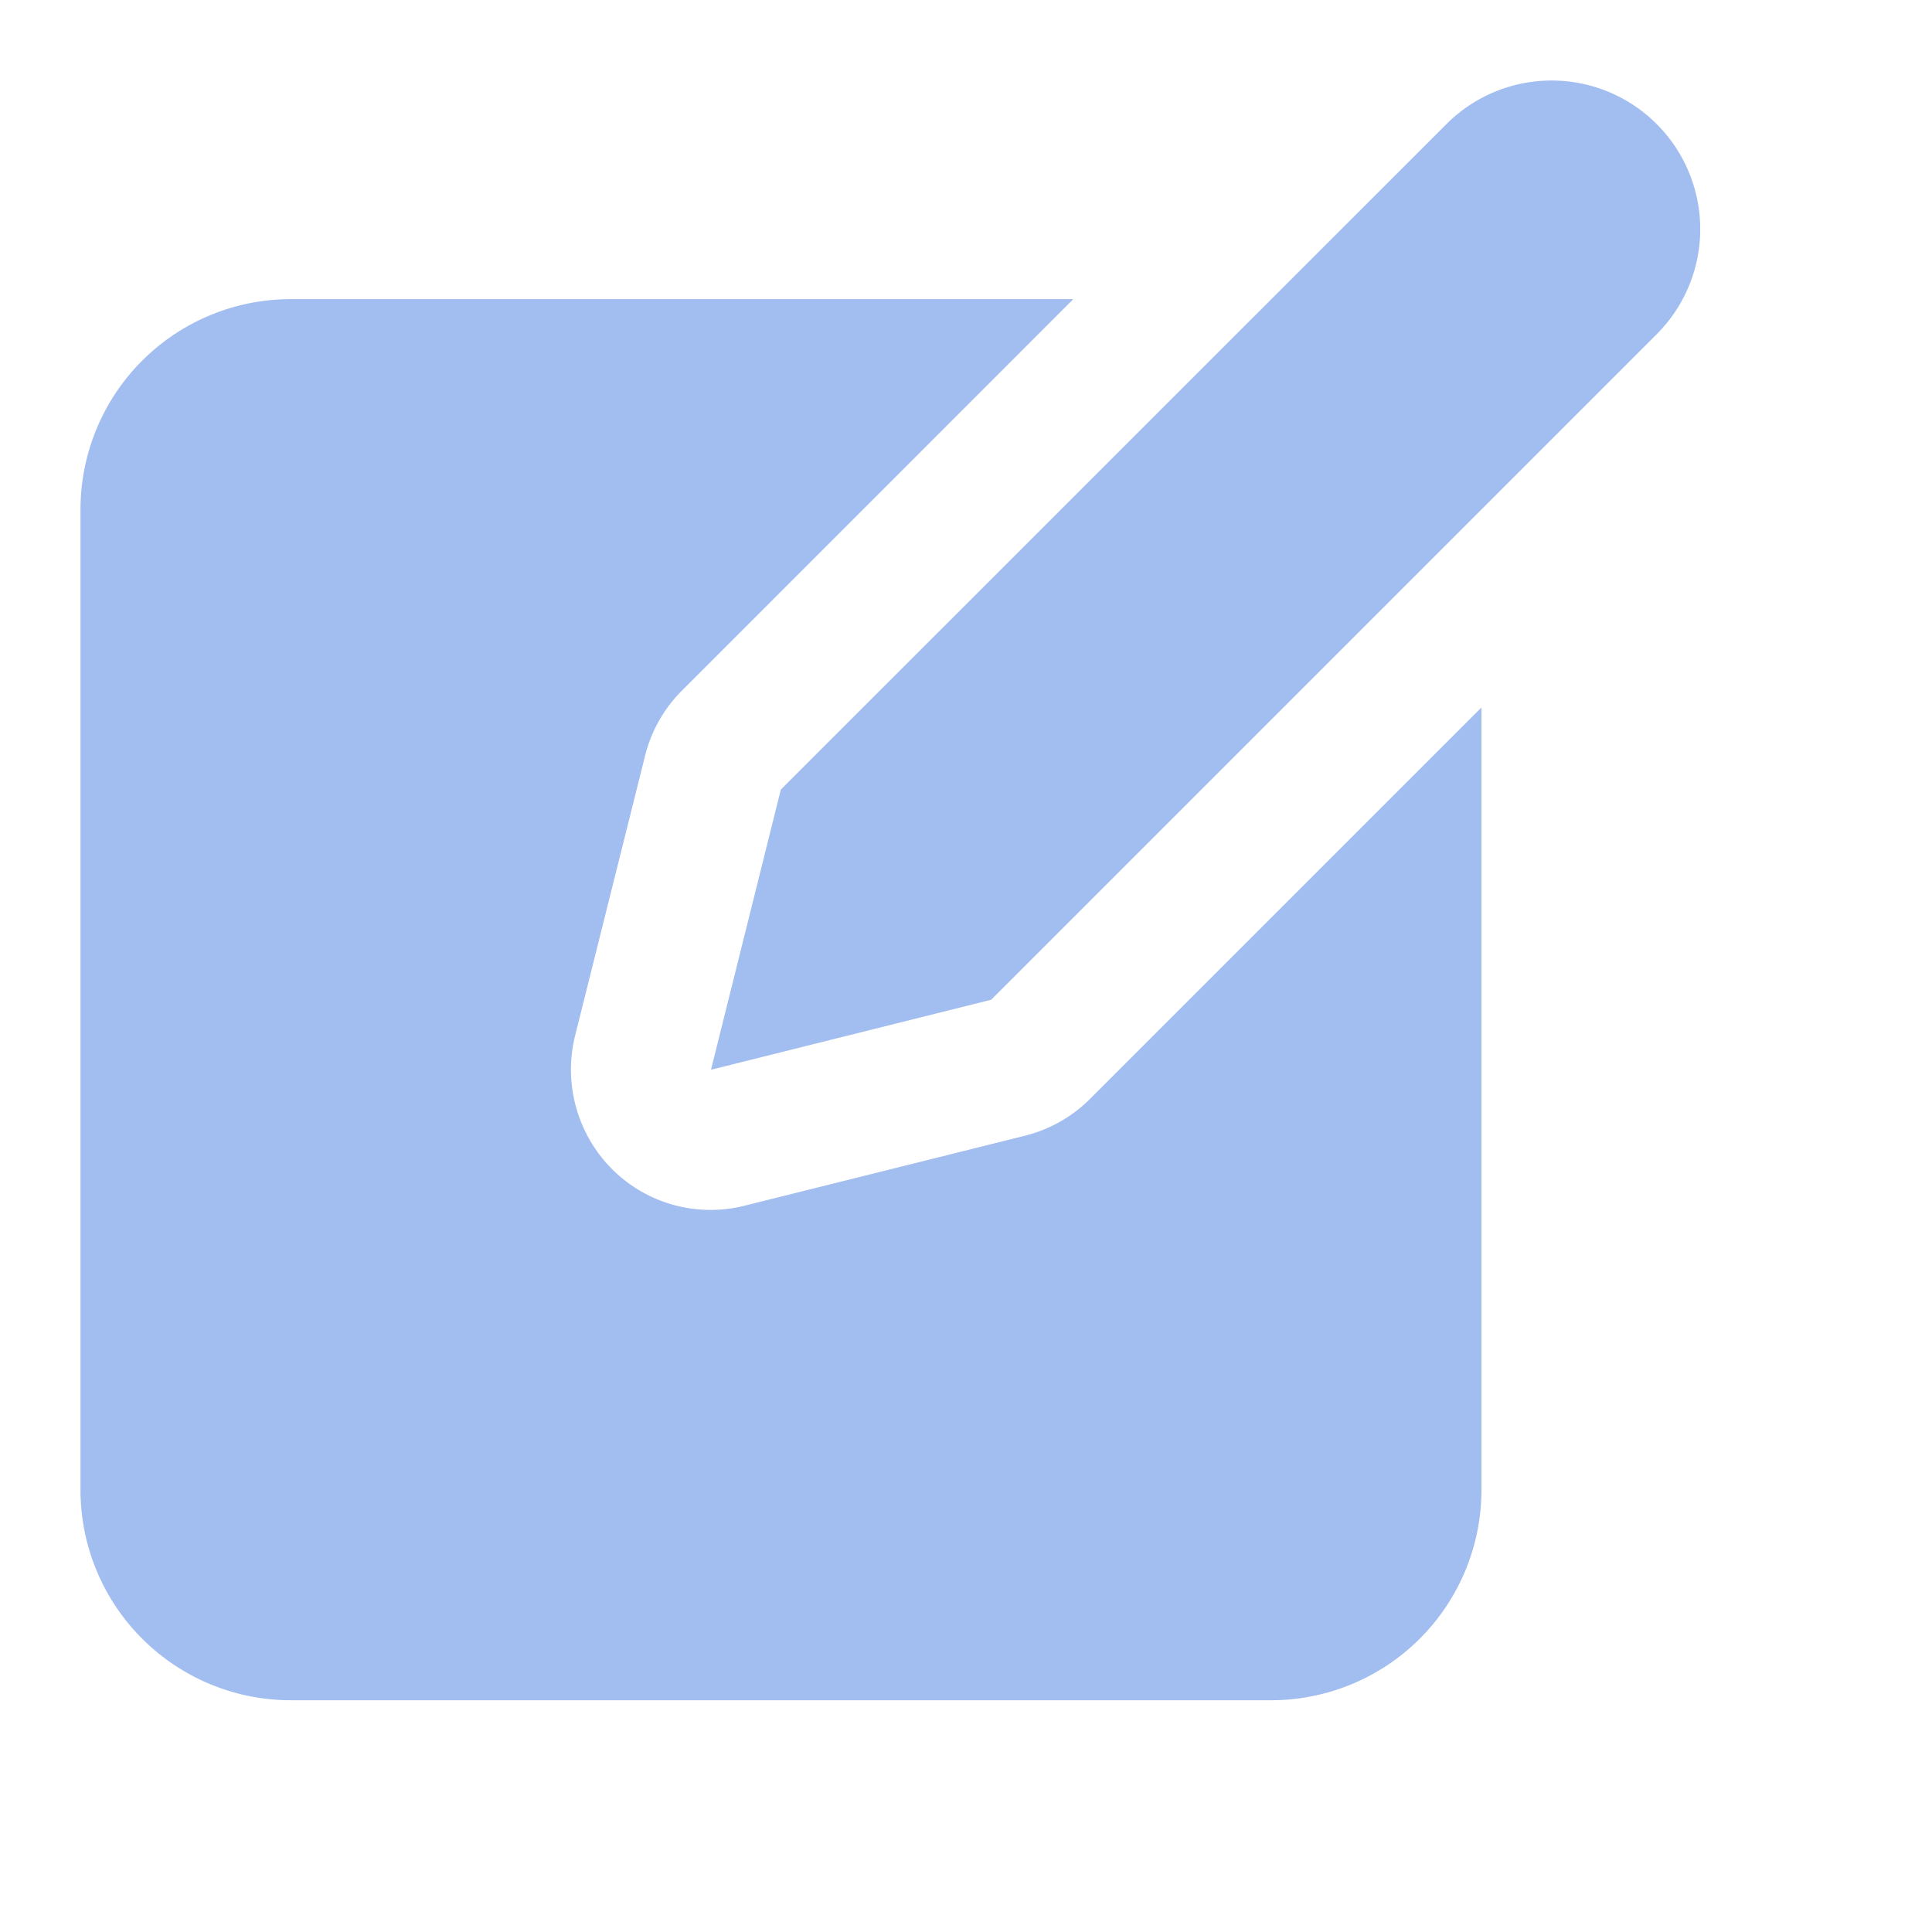 <svg id="ic_menu_02" xmlns="http://www.w3.org/2000/svg" width="24" height="24" viewBox="0 0 24 24">
  <rect id="사각형_1614" data-name="사각형 1614" width="24" height="24" fill="none"/>
  <g id="ic_menu_04" transform="translate(1 1)">
    <rect id="사각형_1924" data-name="사각형 1924" width="20" height="20" fill="none"/>
    <path id="합치기_5" data-name="합치기 5" d="M2.611,20.121A2.613,2.613,0,0,1,0,17.51V5.327A2.613,2.613,0,0,1,2.611,2.716h9.722L7.472,7.578a1.735,1.735,0,0,0-.458.808l-.87,3.48A1.752,1.752,0,0,0,6.6,13.52a1.73,1.73,0,0,0,1.652.457l3.482-.869a1.742,1.742,0,0,0,.808-.458l4.861-4.861V17.51a2.613,2.613,0,0,1-2.611,2.611ZM8.7,8.808,16.969.541A1.846,1.846,0,0,1,19.58,3.152l-8.267,8.267-3.481.87Z" transform="translate(0 0)" fill="#a2bdf0"/>
    <path id="패스_38367_-_윤곽선" data-name="패스 38367 - 윤곽선" d="M20,1.879a2.115,2.115,0,0,0-1.5.621L9,12,8,16l4-1,9.5-9.5A2.121,2.121,0,0,0,20,1.879m0-2a4.121,4.121,0,0,1,2.914,7.036l-9.5,9.5a2,2,0,0,1-.929.526l-4,1A2,2,0,0,1,6.06,15.515l1-4a2,2,0,0,1,.526-.929l9.5-9.5A4.094,4.094,0,0,1,20-.121Z" transform="translate(-6 2.121)" fill="none"/>
  </g>
</svg>

